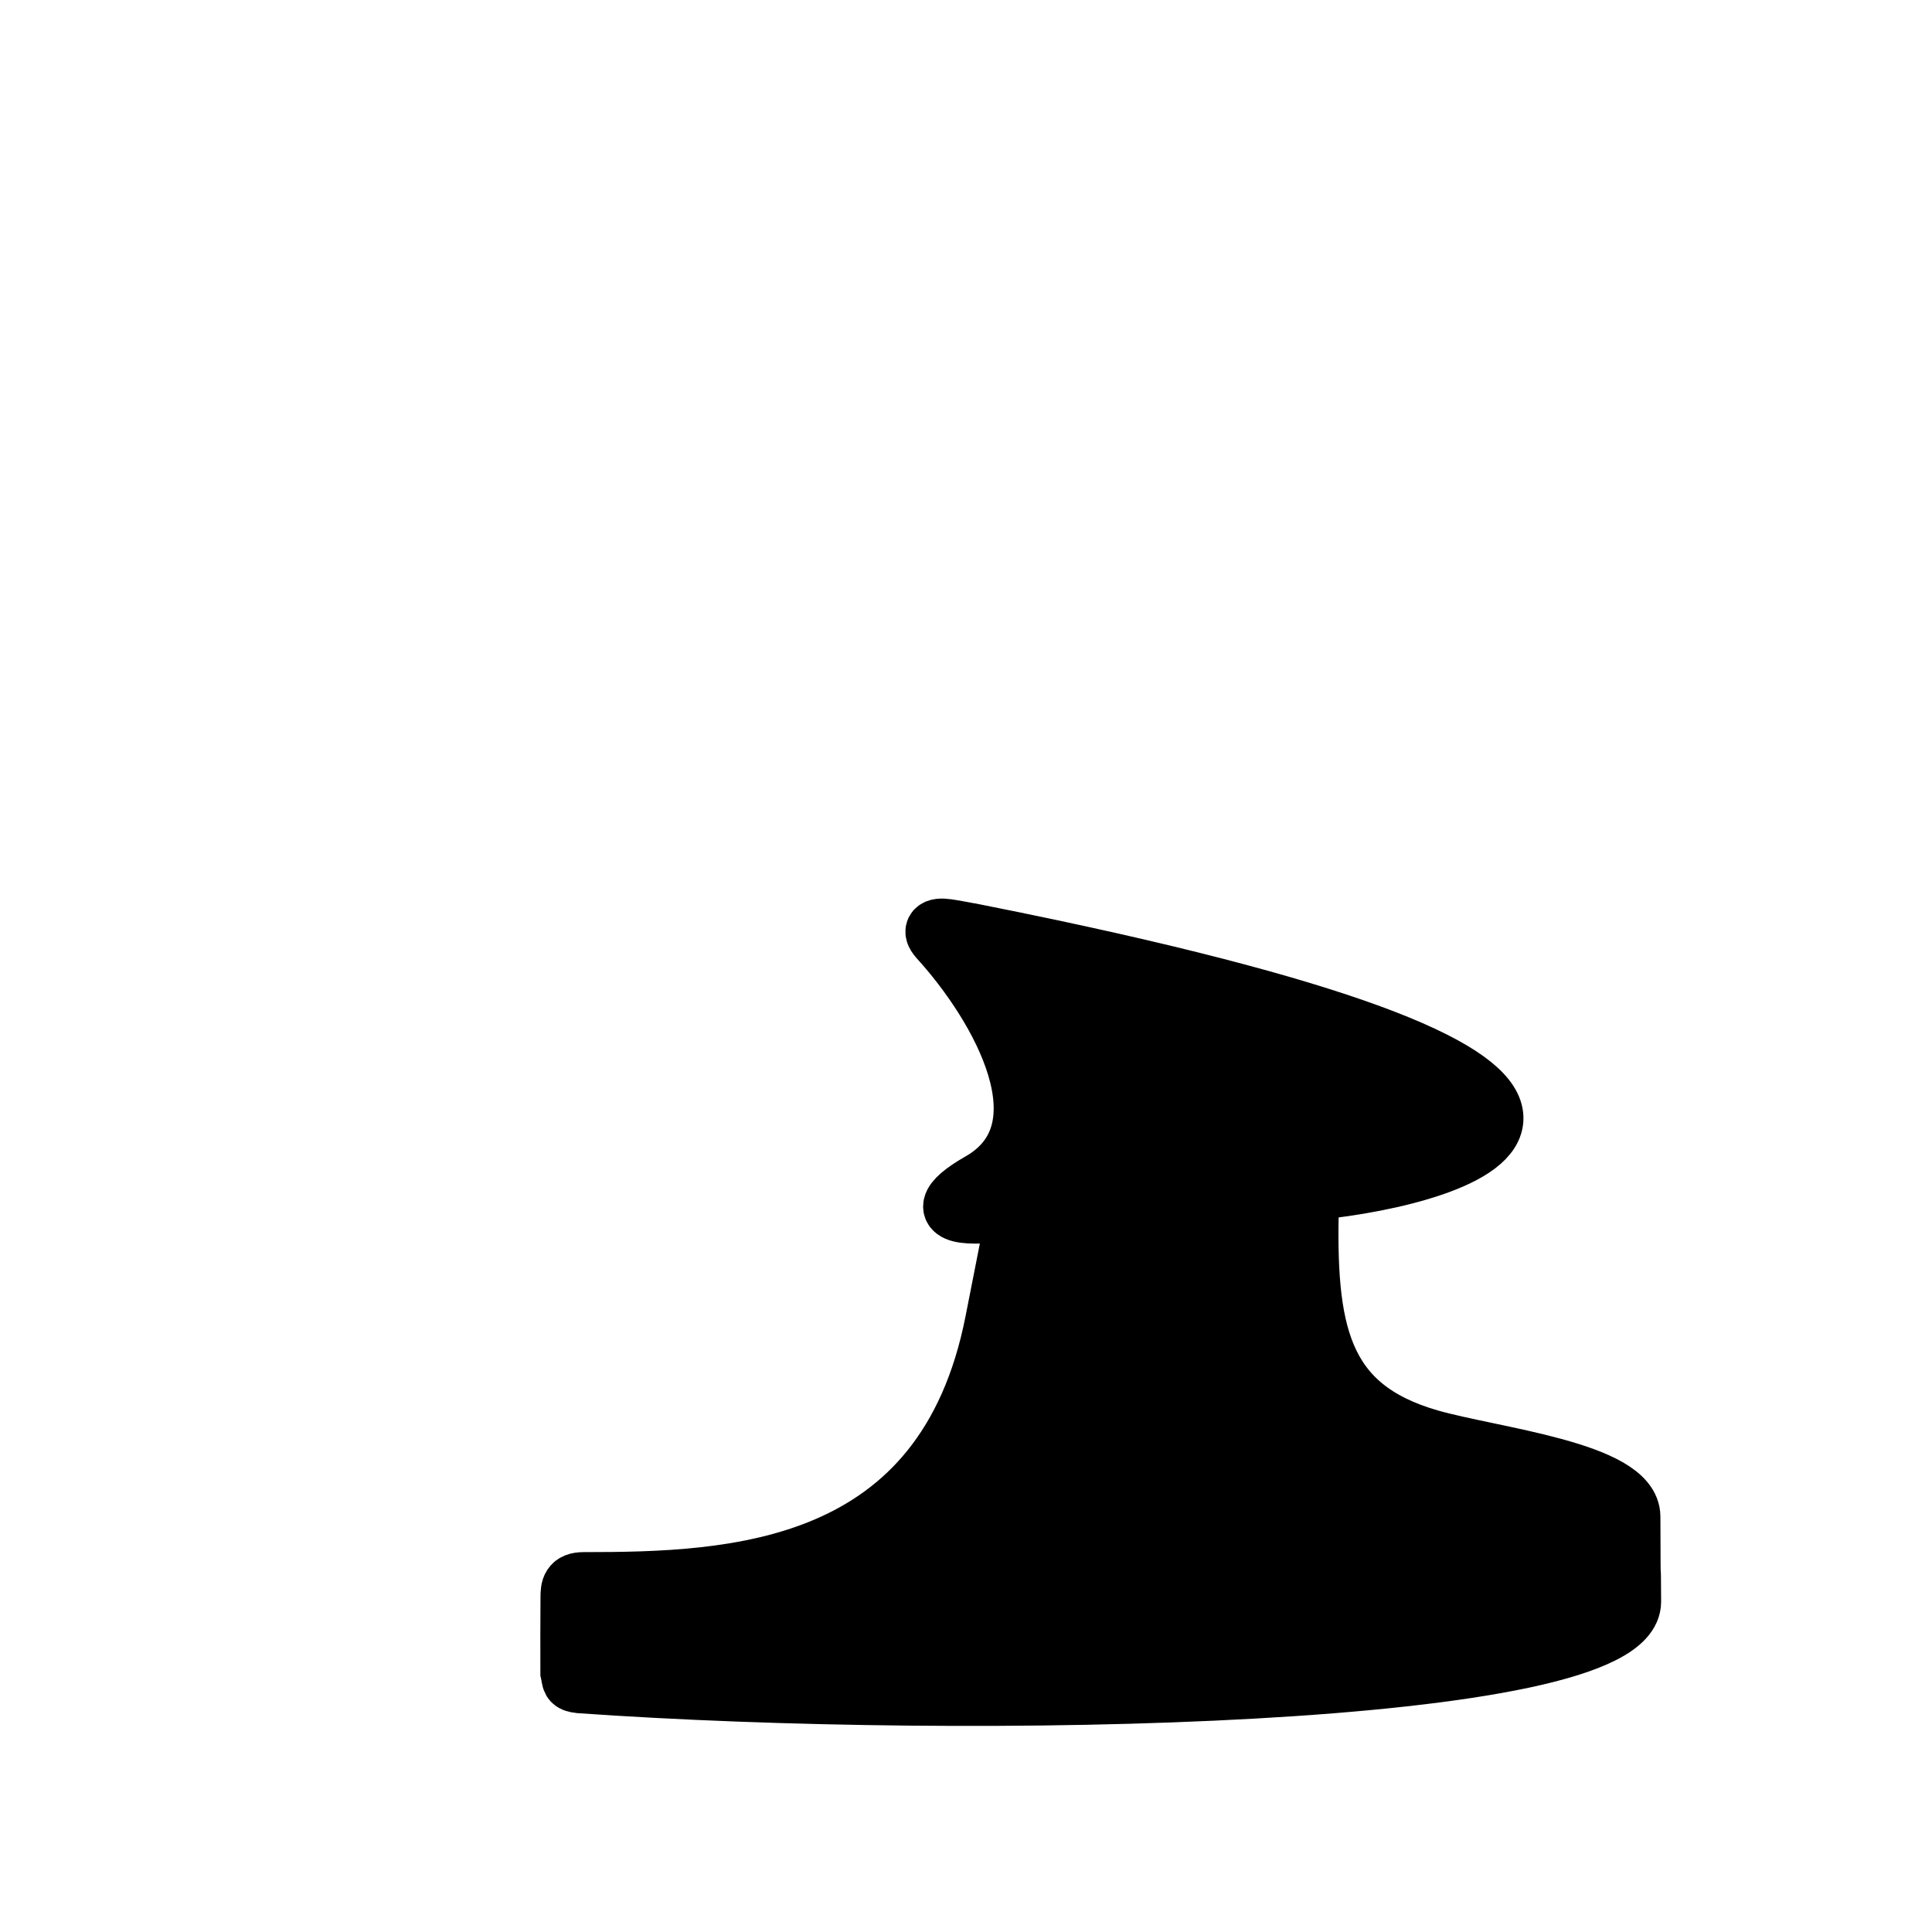 <?xml version="1.0" encoding="UTF-8" standalone="no"?>
<!-- Created with Inkscape (http://www.inkscape.org/) -->

<svg
   xmlns:dc="http://purl.org/dc/elements/1.1/"
   xmlns:cc="http://creativecommons.org/ns#"
   xmlns:rdf="http://www.w3.org/1999/02/22-rdf-syntax-ns#"
   xmlns:svg="http://www.w3.org/2000/svg"
   xmlns="http://www.w3.org/2000/svg"
   xmlns:sodipodi="http://sodipodi.sourceforge.net/DTD/sodipodi-0.dtd"
   xmlns:inkscape="http://www.inkscape.org/namespaces/inkscape"
   width="100mm"
   height="100mm"
   viewBox="0 0 100 100"
   version="1.1"
   id="svg8"
   inkscape:version="0.92.3 (2405546, 2018-03-11)"
   sodipodi:docname="icon_under_black_right.svg"
   inkscape:export-filename="D:\Eclipse Projects\PacoSako\PacoSako\Resources\png\icon_under_black_right.png"
   inkscape:export-xdpi="130.05"
   inkscape:export-ydpi="130.05">
  <defs
     id="defs2" />
  <sodipodi:namedview
     id="base"
     pagecolor="#ffffff"
     bordercolor="#666666"
     borderopacity="1.0"
     inkscape:pageopacity="0.0"
     inkscape:pageshadow="2"
     inkscape:zoom="2"
     inkscape:cx="54.61507"
     inkscape:cy="186.90761"
     inkscape:document-units="mm"
     inkscape:current-layer="layer1"
     showgrid="true"
     inkscape:window-width="1920"
     inkscape:window-height="1017"
     inkscape:window-x="1912"
     inkscape:window-y="-8"
     inkscape:window-maximized="1"
     gridtolerance="15">
    <inkscape:grid
       type="xygrid"
       id="grid3721"
       units="mm"
       spacingx="1"
       spacingy="1" />
  </sodipodi:namedview>
  <g
     inkscape:label="Layer 1"
     inkscape:groupmode="layer"
     id="layer1"
     transform="translate(0,-197)">
    <path
       style="opacity:1;fill:#000000;fill-opacity:1;stroke:#000000;stroke-width:3;stroke-linecap:butt;stroke-linejoin:miter;stroke-miterlimit:4;stroke-dasharray:none;stroke-opacity:1"
       d="m 50.759,245.347 c -0.889,-0.163 -1.115,-0.225 -1.736,-0.316 -0.621,-0.091 -0.857,0.111 -0.474,0.55 3.243,3.557 6.827,9.982 2.114,12.61 -1.633,0.941 -1.976,1.678 -0.173,1.679 0.604,-0.014 1.097,-0.021 1.701,-0.035 0.214,-0.009 0.325,0.164 0.275,0.409 l -1.017,5.168 c -2.565,13.049 -13.48,13.425 -21.237,13.425 -0.689,0 -0.736,0.348 -0.736,0.844 -0.013,3.101 -0.006,0.721 -0.006,3.879 0.098,0.427 0,0.558 0.535,0.616 20.39,1.437 54.474,0.732 54.474,-4.271 -0.012,-3.23 -0.025,0.674 -0.037,-4.399 0,-2.383 -7.219,-3.14 -10.414,-4.054 -5.733,-1.639 -6.396,-5.612 -6.228,-12.188 0.013,-0.448 0.101,-0.615 0.967,-0.695 8.316,-1.009 20.391,-5.572 -18.007,-13.223 z"
       id="path858"
       inkscape:connector-curvature="0"
       sodipodi:nodetypes="czccccccccccccsccsc"
       inkscape:export-xdpi="32.360001"
       inkscape:export-ydpi="32.360001" />
  </g>
</svg>
